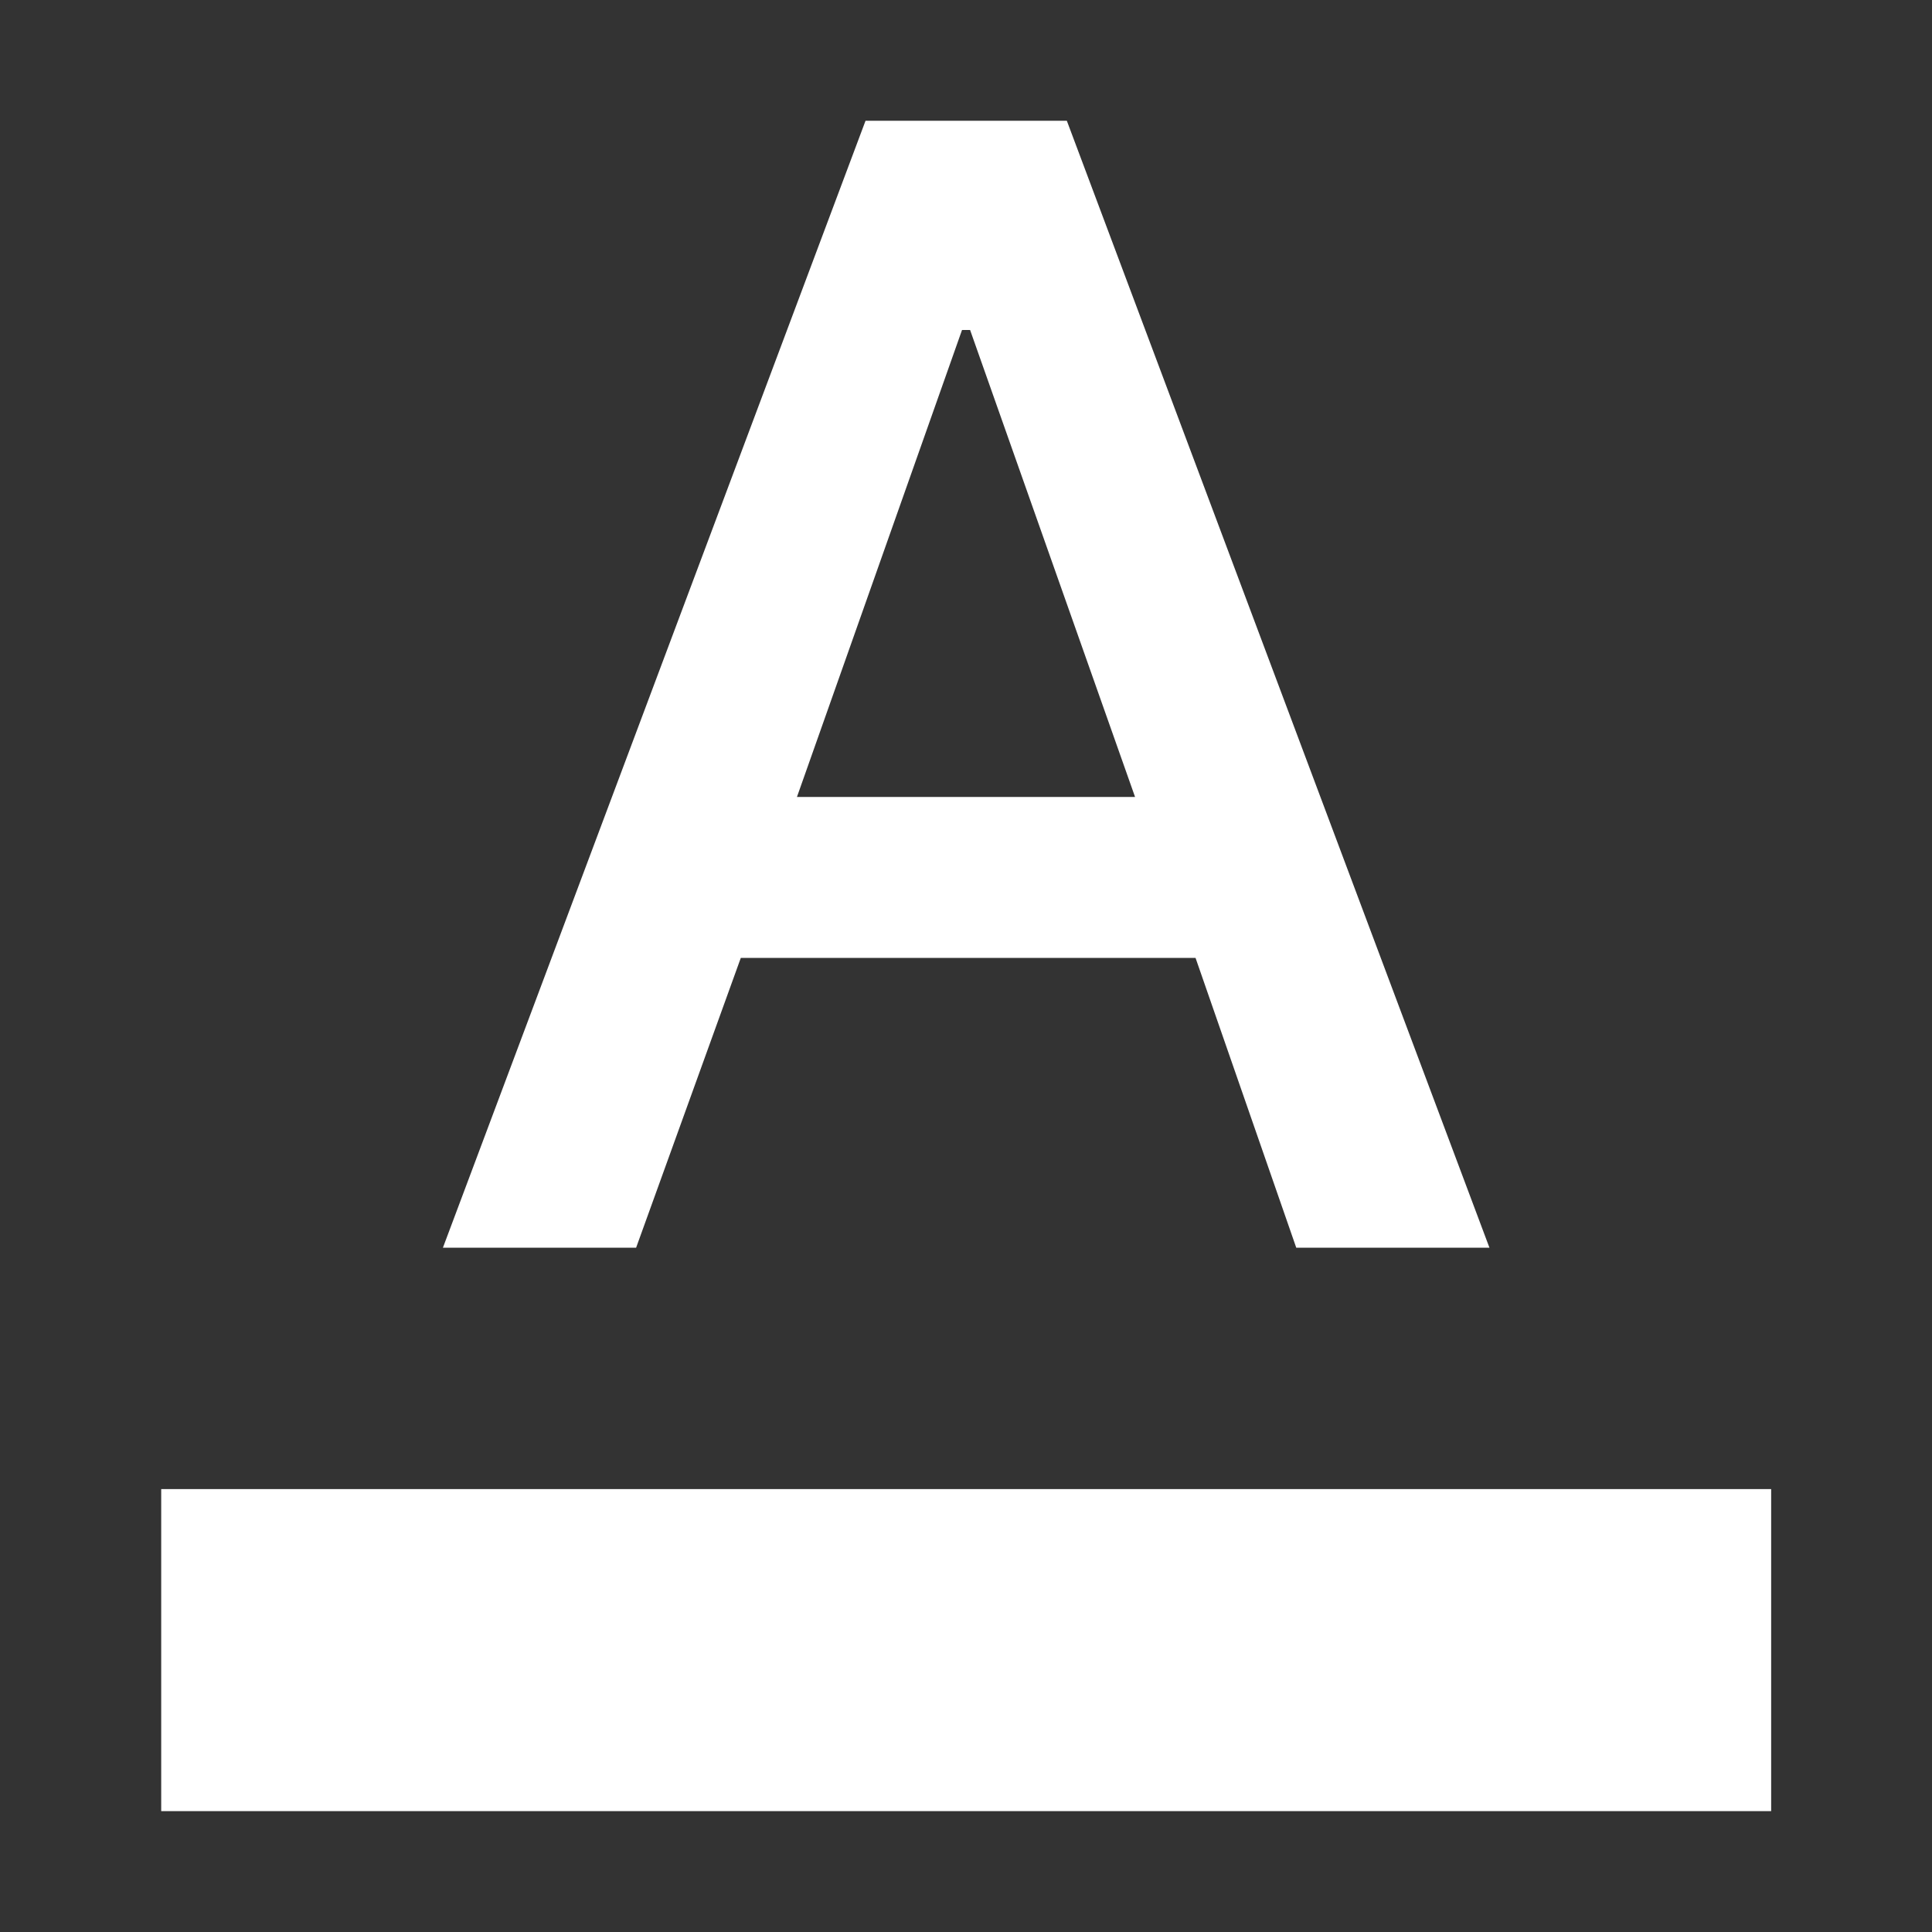 <svg width="16" height="16" viewBox="0 0 16 16" fill="none" xmlns="http://www.w3.org/2000/svg">
<rect x="0" y="0" width="16" height="16" fill="#333333" stroke="none"/>
<g id="Group 172808">
<g id="Mask Group 95689">
<mask id="mask0_3882_6319" style="mask-type:luminance" maskUnits="userSpaceOnUse" x="0" y="0" width="16" height="16">
<path id="Rectangle 54363" fill-rule="evenodd" clip-rule="evenodd" d="M0 0H16V16H0V0Z" fill="white"/>
</mask>
<g mask="url(#mask0_3882_6319)">
<path id="format_color_text_FILL0_wght400_GRAD0_opsz24" fill-rule="evenodd" clip-rule="evenodd" d="M1.335 14.999V12.332H14.668V14.999H1.335ZM3.668 10.333L7.168 1H8.835L12.335 10.333H10.735L9.901 7.933H6.135L5.268 10.333H3.668ZM6.6 6.6H9.4L8.034 2.733H7.967L6.6 6.6Z" fill="white"/>
</g>
</g>
</g>
</svg>
